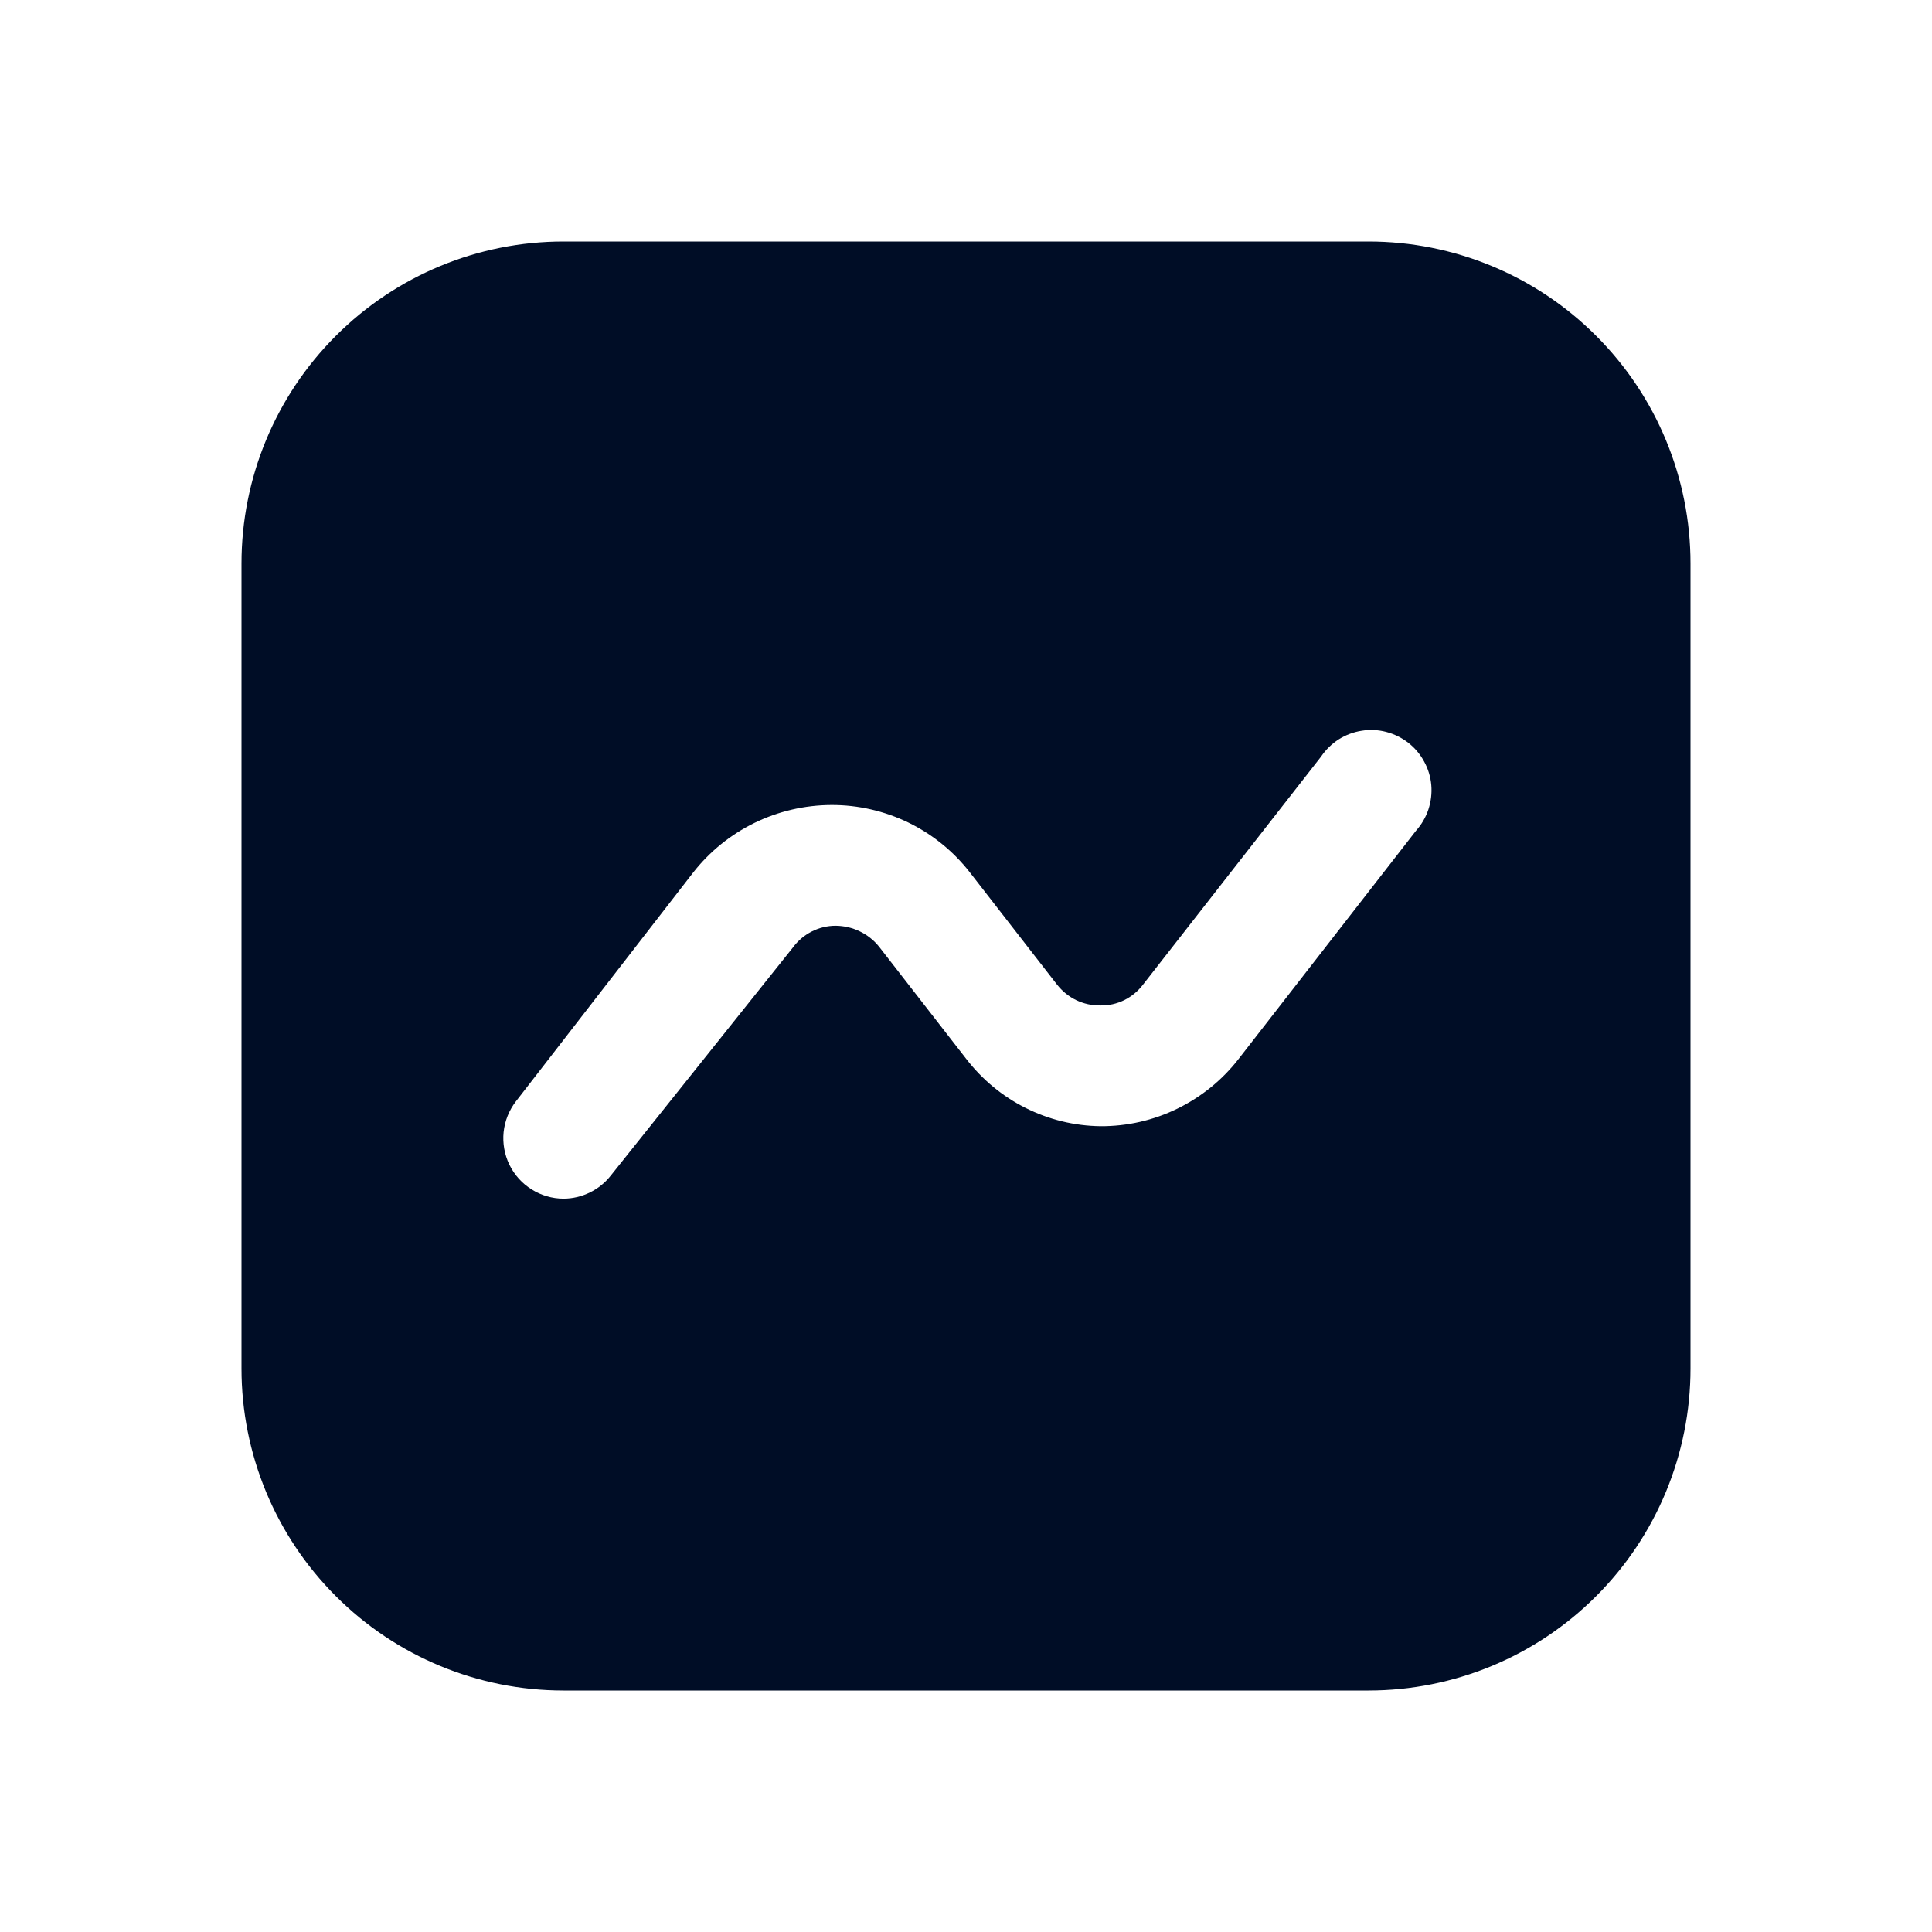<svg width="24" height="24" viewBox="0 0 24 24" fill="none" xmlns="http://www.w3.org/2000/svg">
<path d="M17 3H7C5.939 3 4.922 3.421 4.172 4.172C3.421 4.922 3 5.939 3 7V17C3 18.061 3.421 19.078 4.172 19.828C4.922 20.579 5.939 21 7 21H17C18.061 21 19.078 20.579 19.828 19.828C20.579 19.078 21 18.061 21 17V7C21 5.939 20.579 4.922 19.828 4.172C19.078 3.421 18.061 3 17 3ZM17.59 10.32L15.39 13.15C15.187 13.413 14.926 13.625 14.628 13.771C14.33 13.917 14.002 13.992 13.67 13.99C13.346 13.986 13.028 13.908 12.738 13.762C12.449 13.617 12.197 13.407 12 13.15L10.92 11.76C10.855 11.679 10.773 11.614 10.679 11.569C10.586 11.524 10.484 11.501 10.38 11.5C10.277 11.5 10.175 11.525 10.083 11.572C9.991 11.619 9.911 11.687 9.85 11.77L7.59 14.6C7.52 14.69 7.431 14.763 7.328 14.813C7.226 14.863 7.114 14.89 7 14.89C6.86 14.89 6.723 14.85 6.604 14.775C6.485 14.701 6.39 14.595 6.328 14.469C6.267 14.343 6.242 14.202 6.256 14.063C6.271 13.923 6.324 13.791 6.41 13.68L8.61 10.84C8.814 10.579 9.075 10.368 9.373 10.222C9.671 10.077 9.998 10.001 10.33 10C10.662 9.999 10.989 10.075 11.288 10.22C11.586 10.366 11.847 10.578 12.05 10.84L13.13 12.23C13.194 12.312 13.276 12.379 13.369 12.424C13.463 12.469 13.566 12.492 13.67 12.49C13.773 12.492 13.874 12.469 13.966 12.424C14.058 12.378 14.138 12.312 14.2 12.23L16.41 9.4C16.467 9.315 16.542 9.242 16.628 9.186C16.715 9.131 16.812 9.094 16.914 9.078C17.016 9.061 17.12 9.066 17.219 9.092C17.319 9.118 17.413 9.164 17.494 9.227C17.575 9.29 17.642 9.369 17.691 9.46C17.741 9.55 17.771 9.65 17.78 9.752C17.789 9.855 17.776 9.958 17.744 10.056C17.711 10.154 17.659 10.243 17.59 10.32Z" fill="#000D26"/>
</svg>
